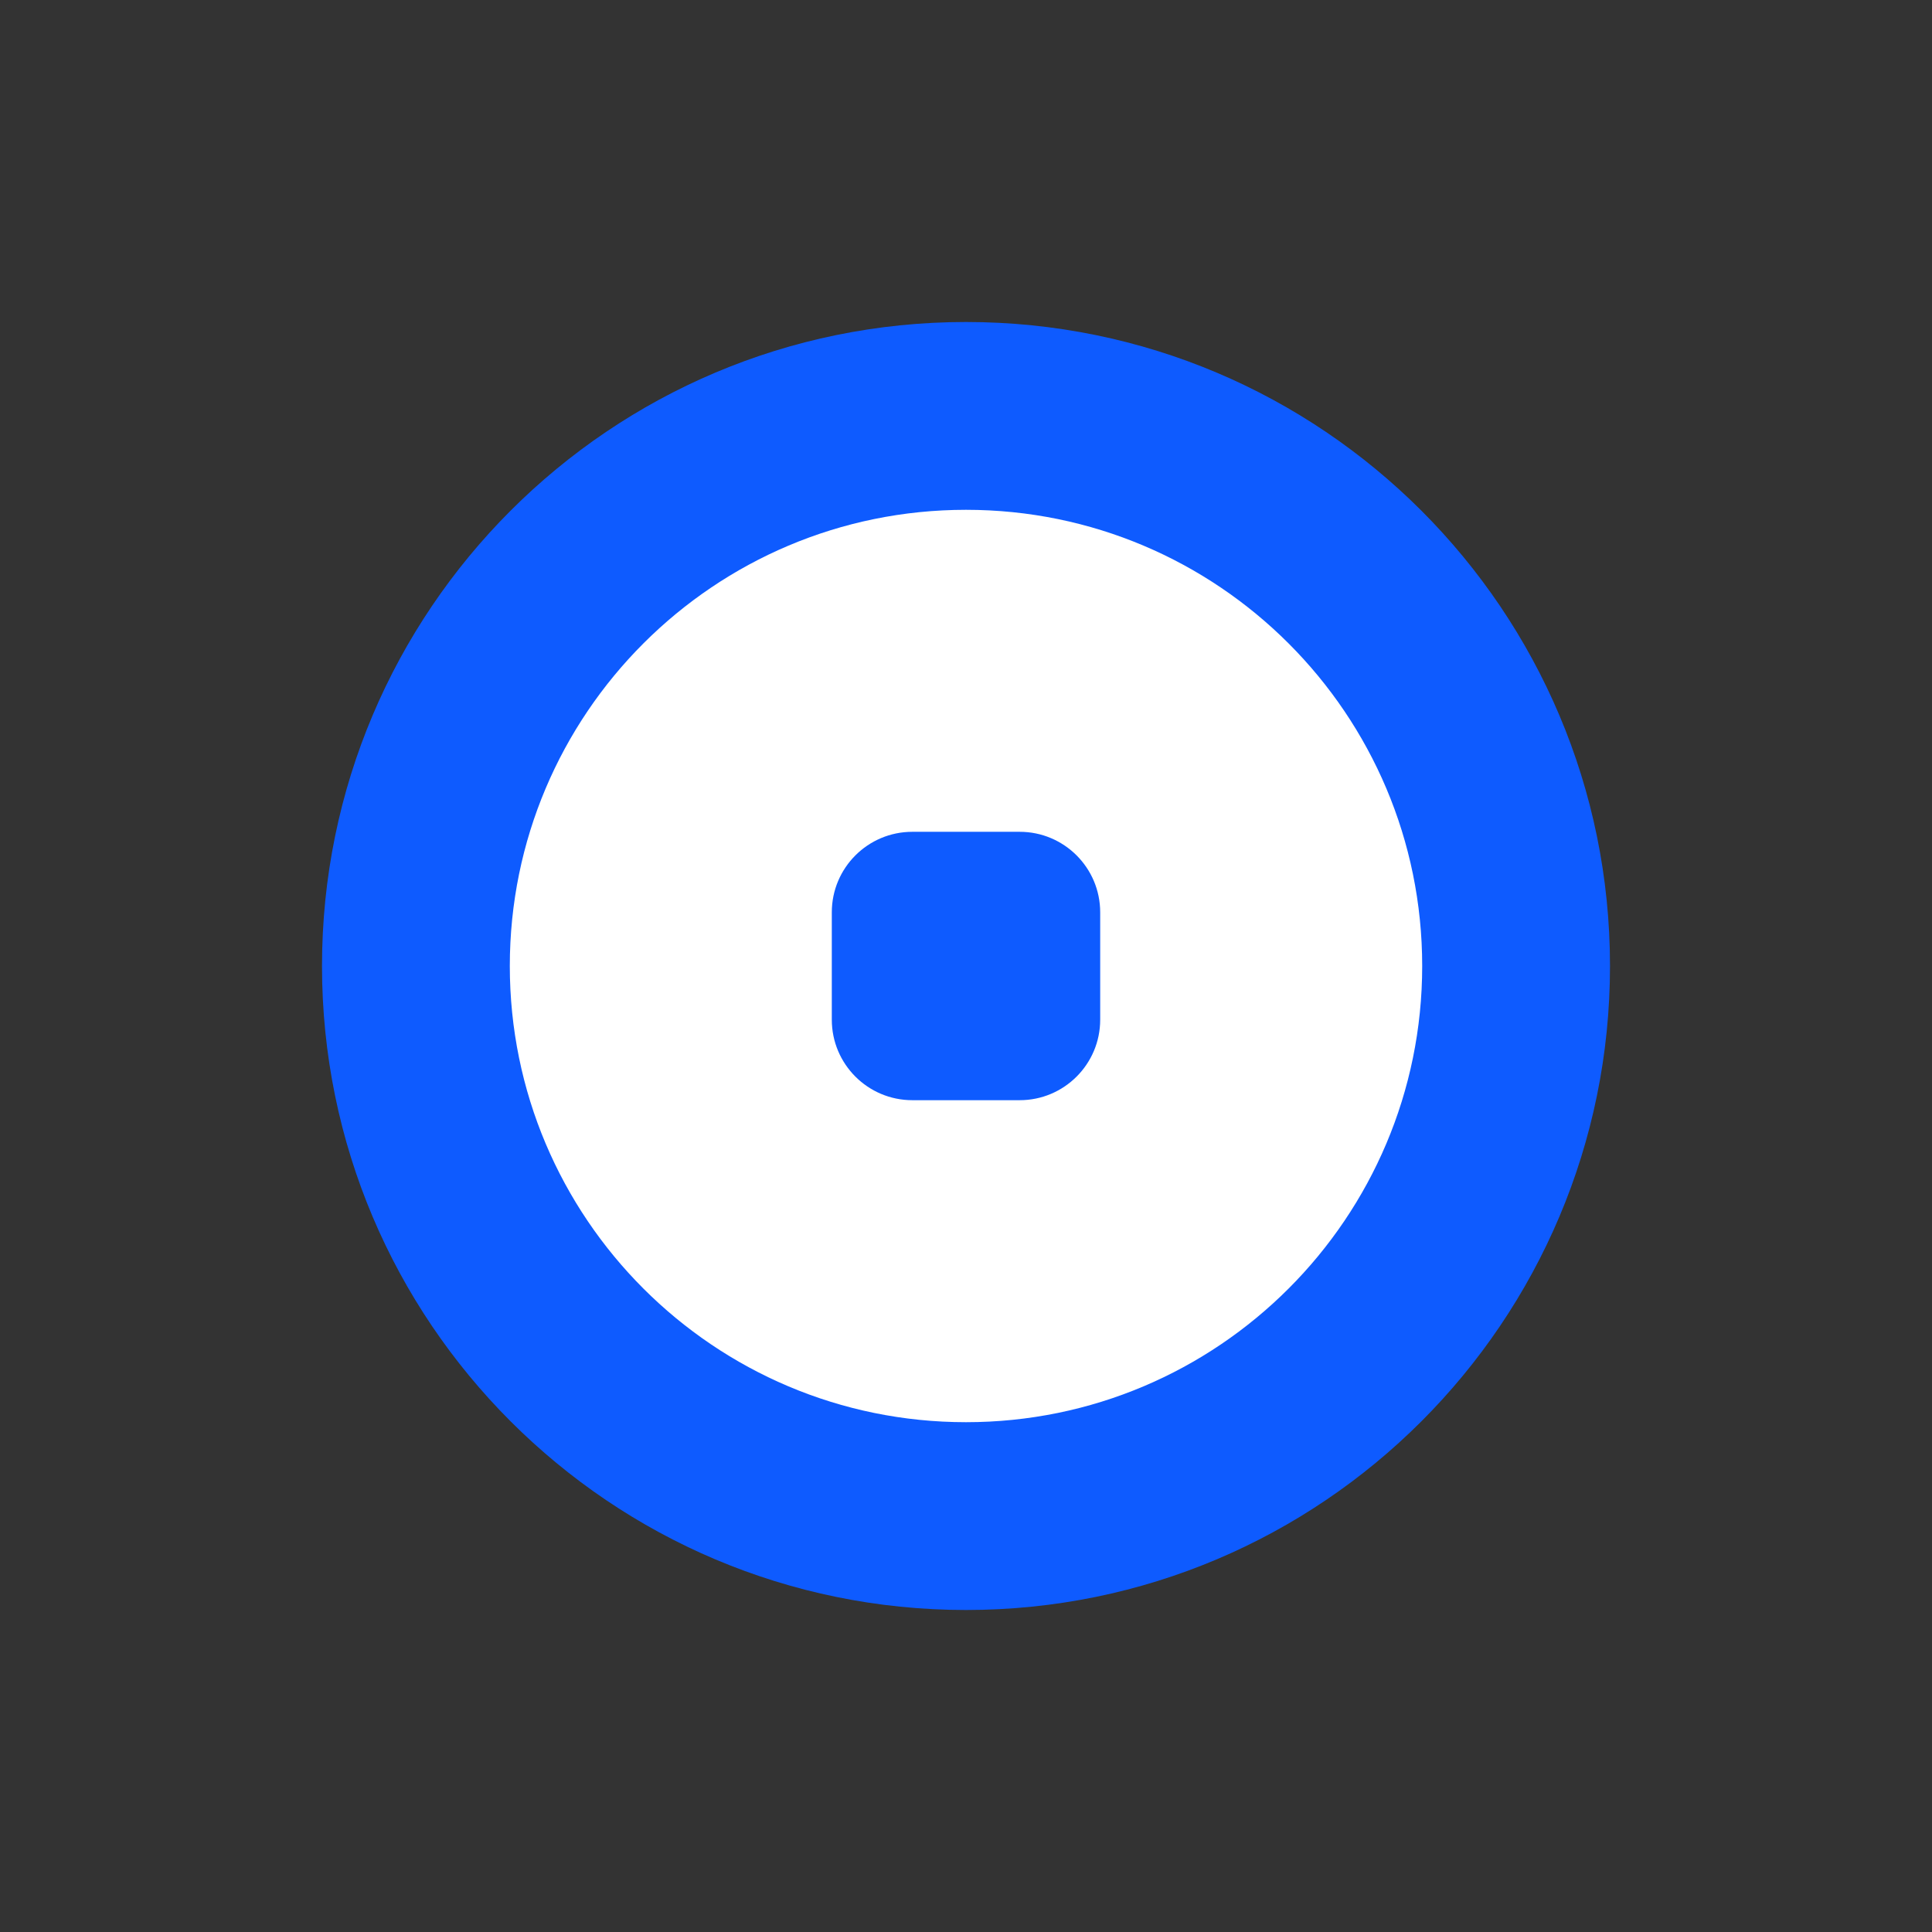 <svg width="24" height="24" viewBox="0 0 24 24" fill="none" xmlns="http://www.w3.org/2000/svg">
<rect x="0" y="0" width="24" height="24" fill="#333333" stroke="none"/>
<path d="M4 12C4 7.582 7.582 4 12 4C16.418 4 20 7.582 20 12C20 16.418 16.418 20 12 20C7.582 20 4 16.418 4 12Z" fill="#0E5BFF"/>
<path fill-rule="evenodd" clip-rule="evenodd" d="M12 17.667C15.13 17.667 17.667 15.13 17.667 12C17.667 8.87 15.13 6.333 12 6.333C8.87 6.333 6.333 8.87 6.333 12C6.333 15.13 8.87 17.667 12 17.667ZM11.333 10.333C10.781 10.333 10.333 10.781 10.333 11.333V12.667C10.333 13.219 10.781 13.667 11.333 13.667H12.667C13.219 13.667 13.667 13.219 13.667 12.667V11.333C13.667 10.781 13.219 10.333 12.667 10.333H11.333Z" fill="white"/>
</svg>
